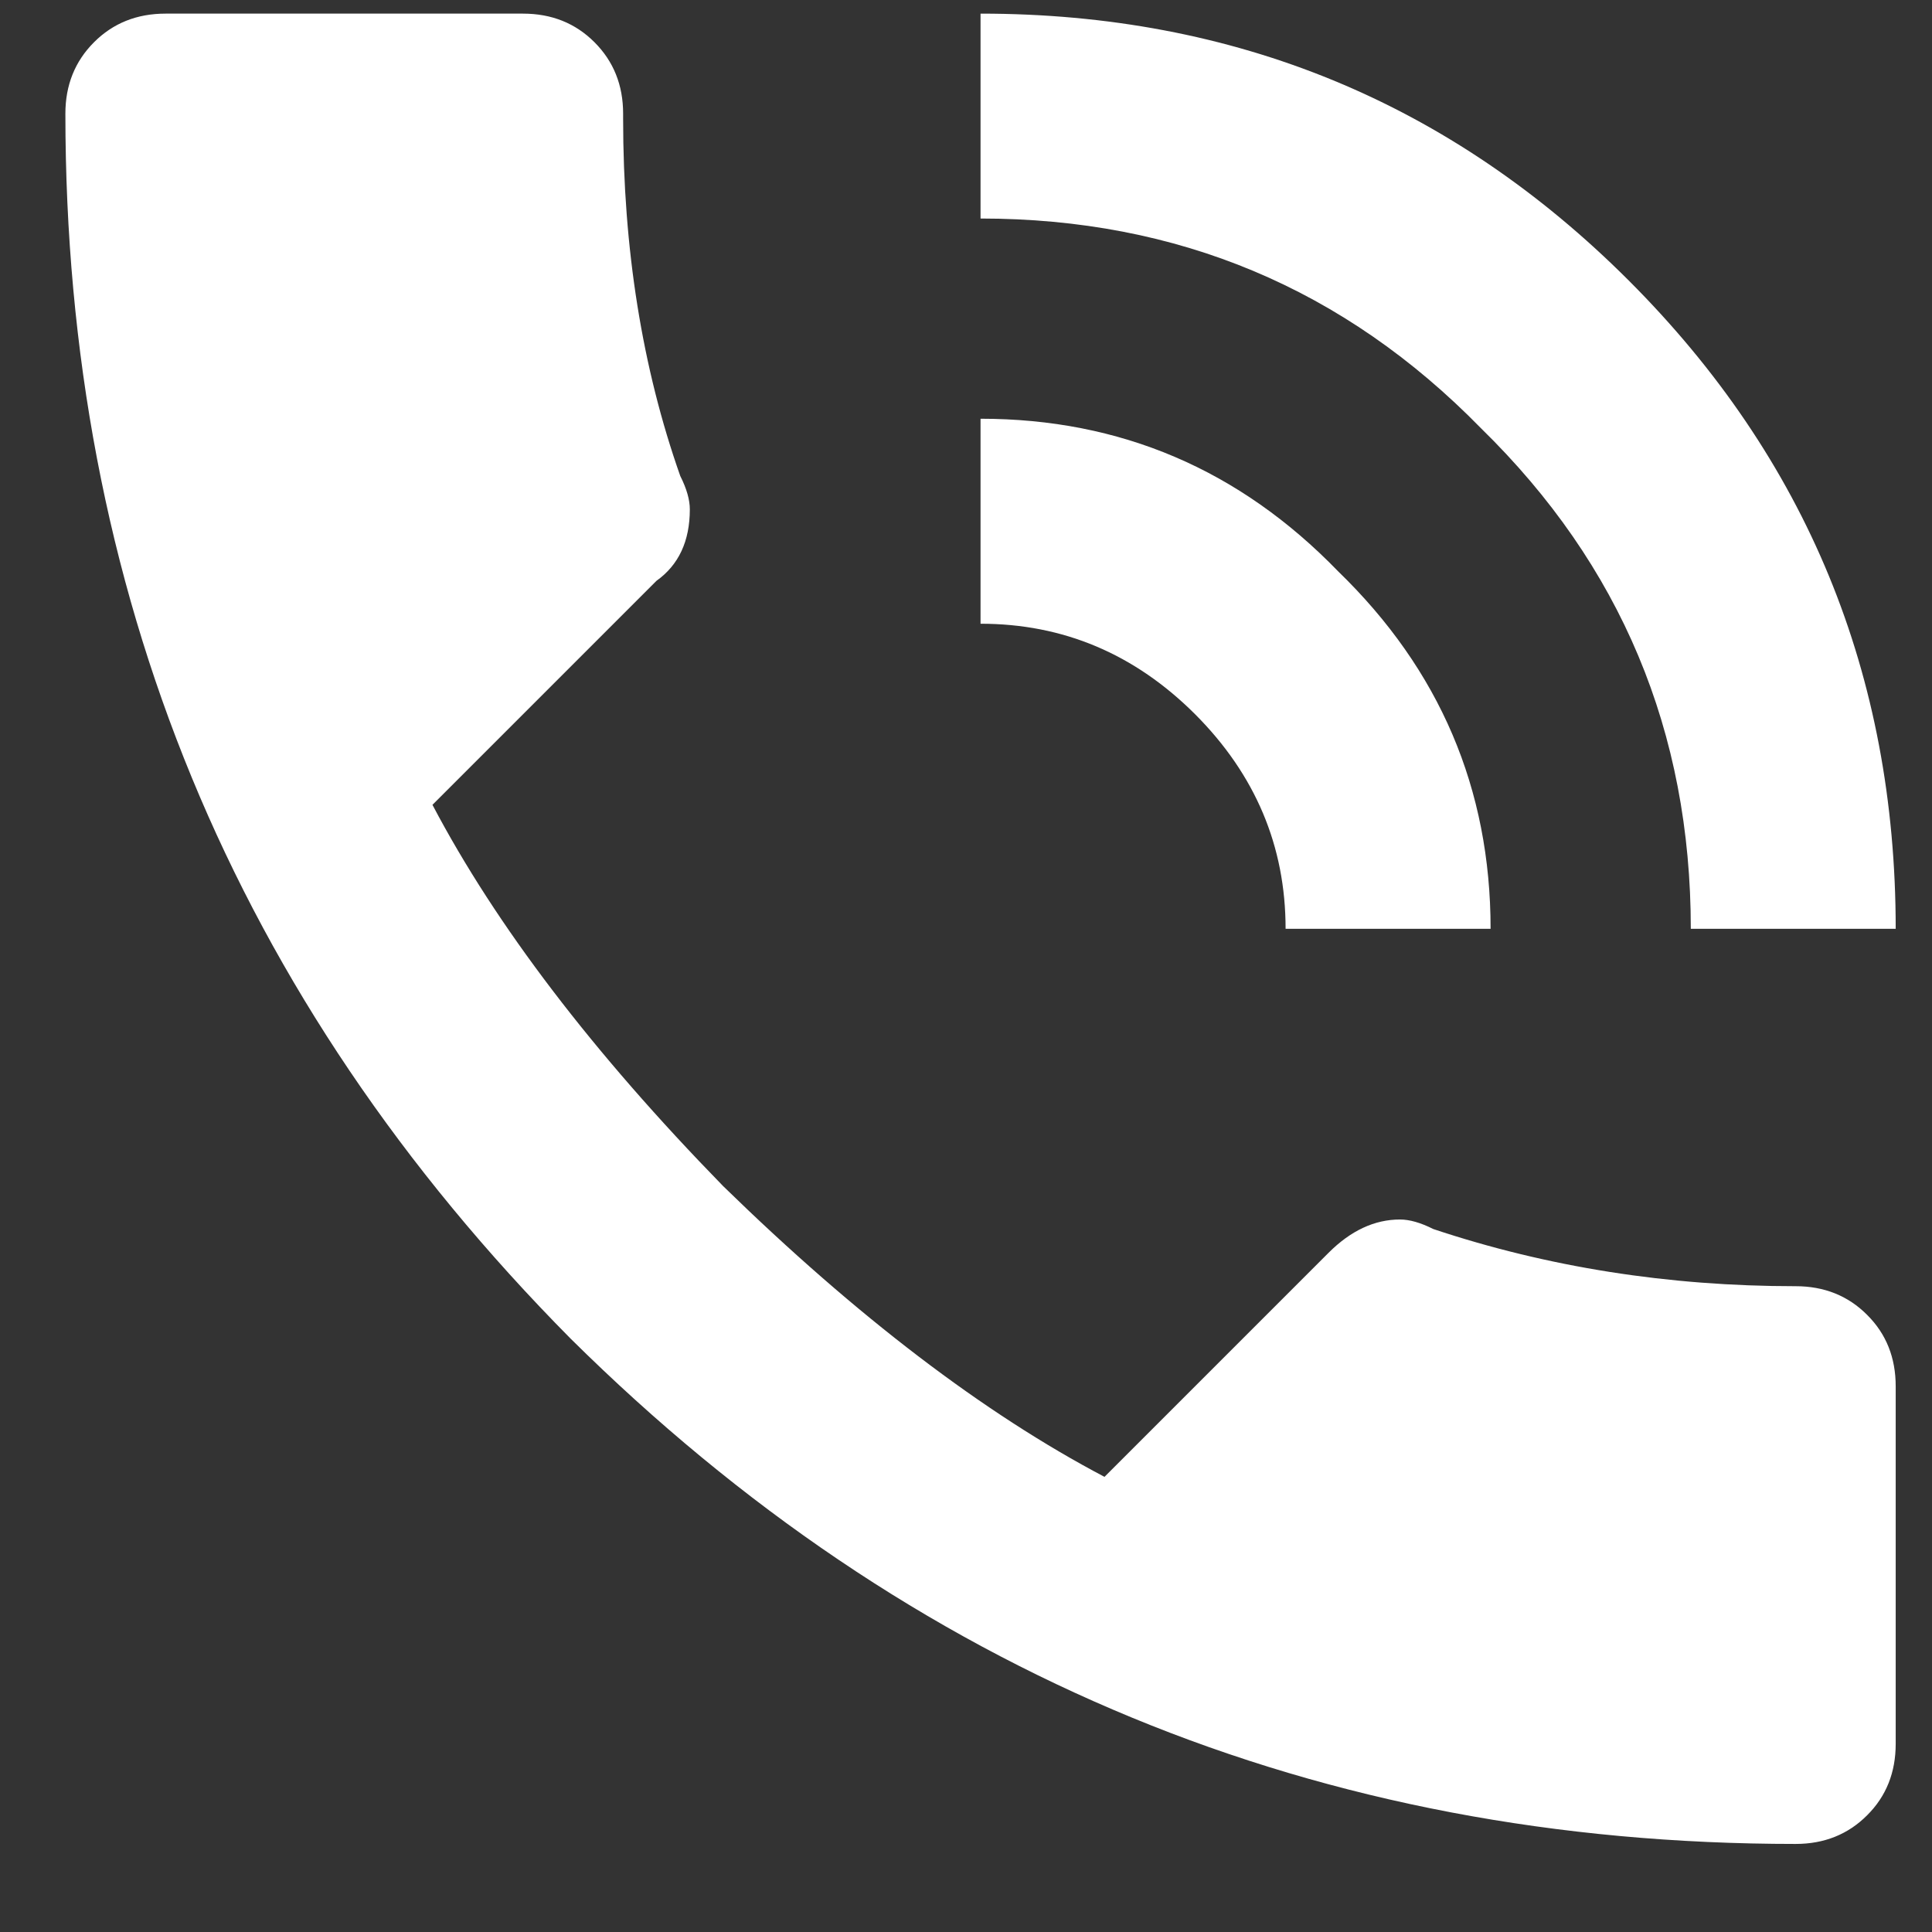 <svg width="19" height="19" viewBox="0 0 19 19" fill="none" xmlns="http://www.w3.org/2000/svg">
<rect x="0" y="0" width="19" height="19" fill="#333333" stroke="none"/>
<path d="M12.643 9.134C12.643 8.321 12.346 7.618 11.753 7.024C11.159 6.431 10.456 6.134 9.643 6.134V4.118C11.018 4.118 12.19 4.618 13.159 5.618C14.159 6.587 14.659 7.759 14.659 9.134H12.643ZM16.628 9.134C16.628 7.196 15.94 5.556 14.565 4.212C13.221 2.837 11.581 2.149 9.643 2.149V0.134C12.143 0.134 14.268 1.009 16.018 2.759C17.768 4.509 18.643 6.634 18.643 9.134H16.628ZM17.659 12.649C17.94 12.649 18.175 12.743 18.362 12.931C18.55 13.118 18.643 13.352 18.643 13.634V17.149C18.643 17.431 18.55 17.665 18.362 17.852C18.175 18.04 17.94 18.134 17.659 18.134C12.971 18.134 8.956 16.477 5.612 13.165C2.3 9.821 0.643 5.806 0.643 1.118C0.643 0.837 0.737 0.603 0.925 0.415C1.112 0.228 1.346 0.134 1.628 0.134H5.143C5.425 0.134 5.659 0.228 5.846 0.415C6.034 0.603 6.128 0.837 6.128 1.118V1.165C6.128 2.446 6.315 3.618 6.69 4.681C6.753 4.806 6.784 4.915 6.784 5.009C6.784 5.321 6.675 5.556 6.456 5.712L4.253 7.915C4.878 9.103 5.831 10.352 7.112 11.665C8.425 12.946 9.675 13.899 10.862 14.524L13.065 12.321C13.284 12.102 13.518 11.993 13.768 11.993C13.862 11.993 13.971 12.024 14.096 12.087C15.221 12.462 16.409 12.649 17.659 12.649Z" fill="white"/>
</svg>
